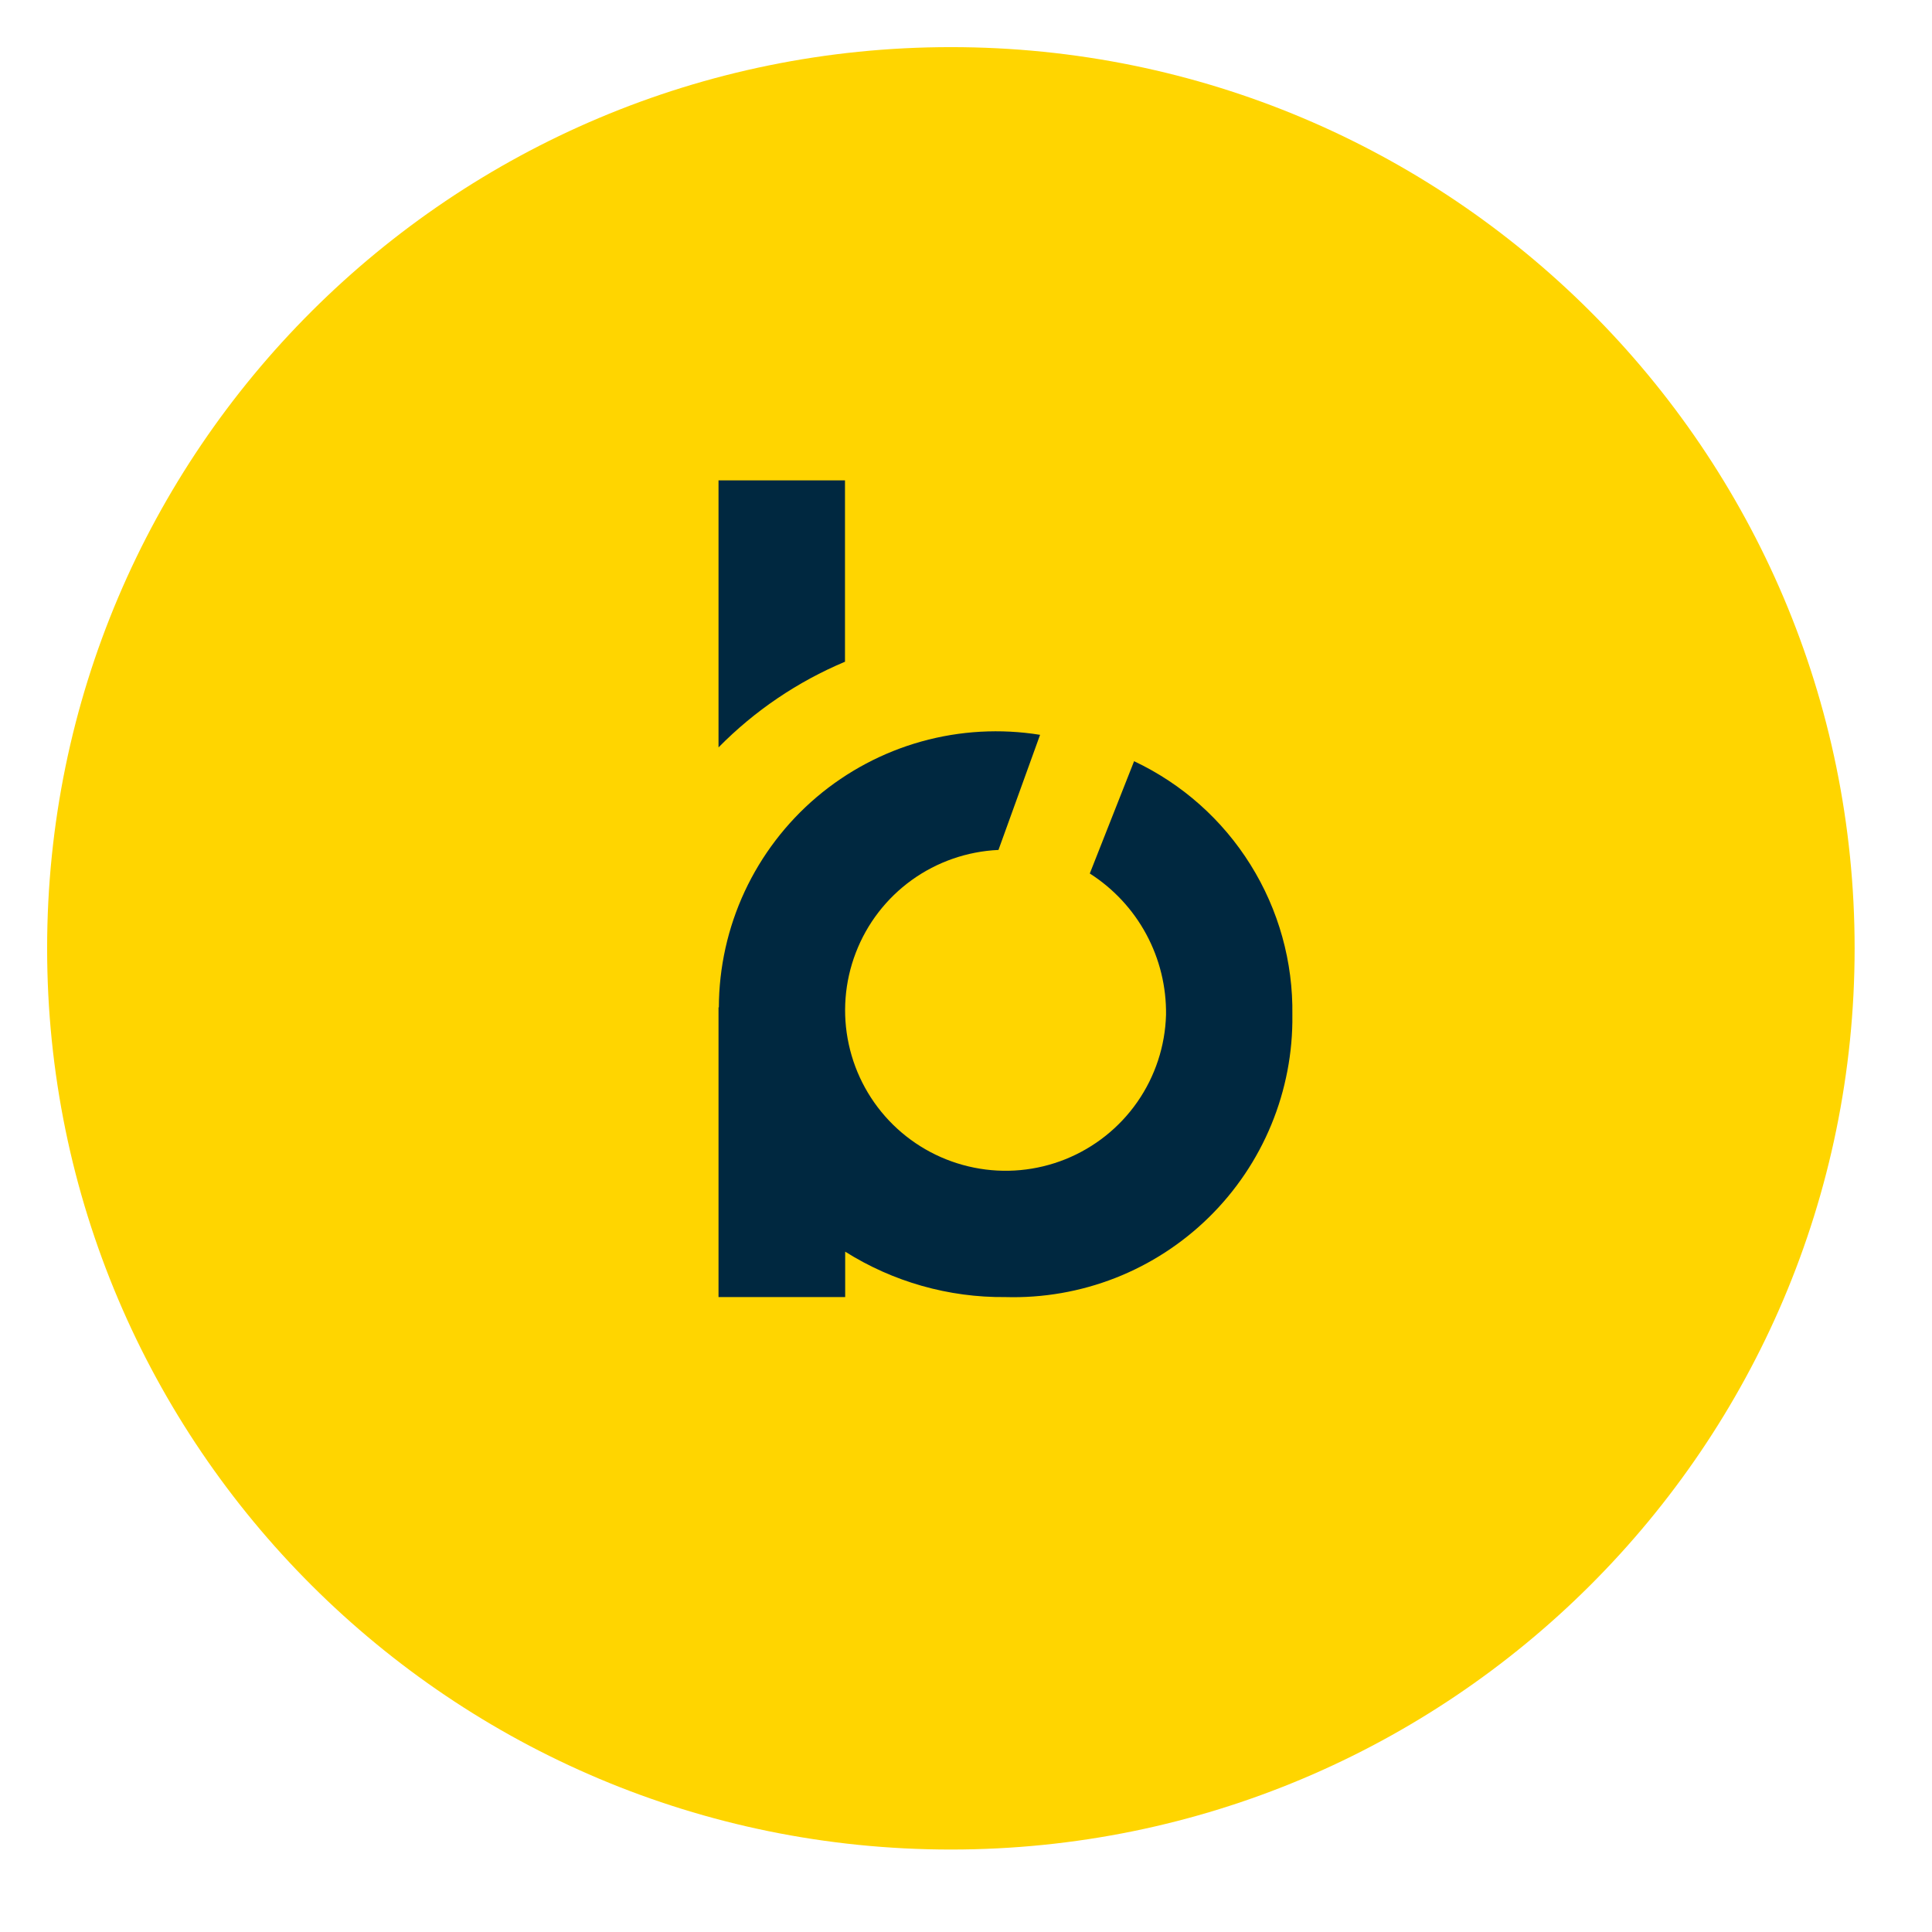 <svg xmlns="http://www.w3.org/2000/svg" width="41" height="41" fill="none" class="inline" viewBox="0 0 41 41"><path fill="#FFD500" d="M20.179 39.25C30.771 39.25 39.358 30.687 39.358 20.125C39.358 9.563 30.771 1 20.179 1C9.587 1 1 9.563 1 20.125C1 30.687 9.587 39.25 20.179 39.25Z"/><path fill="#002840" d="M24.067 16.154L23.127 18.537C23.63 18.858 24.043 19.302 24.326 19.827C24.609 20.352 24.753 20.941 24.745 21.537C24.726 22.2 24.514 22.843 24.135 23.387C23.756 23.931 23.226 24.352 22.611 24.6C21.996 24.847 21.322 24.91 20.672 24.779C20.022 24.649 19.424 24.332 18.951 23.867C18.479 23.402 18.152 22.809 18.012 22.161C17.871 21.513 17.923 20.838 18.161 20.219C18.398 19.6 18.811 19.064 19.349 18.676C19.887 18.289 20.527 18.067 21.189 18.037L22.072 15.594C21.233 15.459 20.375 15.507 19.556 15.735C18.738 15.963 17.979 16.366 17.331 16.915C16.683 17.465 16.162 18.149 15.803 18.919C15.445 19.689 15.258 20.528 15.255 21.378H15.248V27.526H17.936V26.562C18.953 27.203 20.134 27.538 21.336 27.526C22.133 27.549 22.927 27.411 23.67 27.12C24.412 26.829 25.088 26.39 25.657 25.831C26.226 25.272 26.676 24.604 26.98 23.866C27.284 23.129 27.436 22.338 27.426 21.54C27.443 20.414 27.135 19.308 26.539 18.353C25.944 17.397 25.085 16.634 24.067 16.154V16.154Z"/><path fill="#002840" d="M15.248 15.861C16.014 15.083 16.926 14.466 17.932 14.043V10.194H15.248V15.861Z"/></svg>